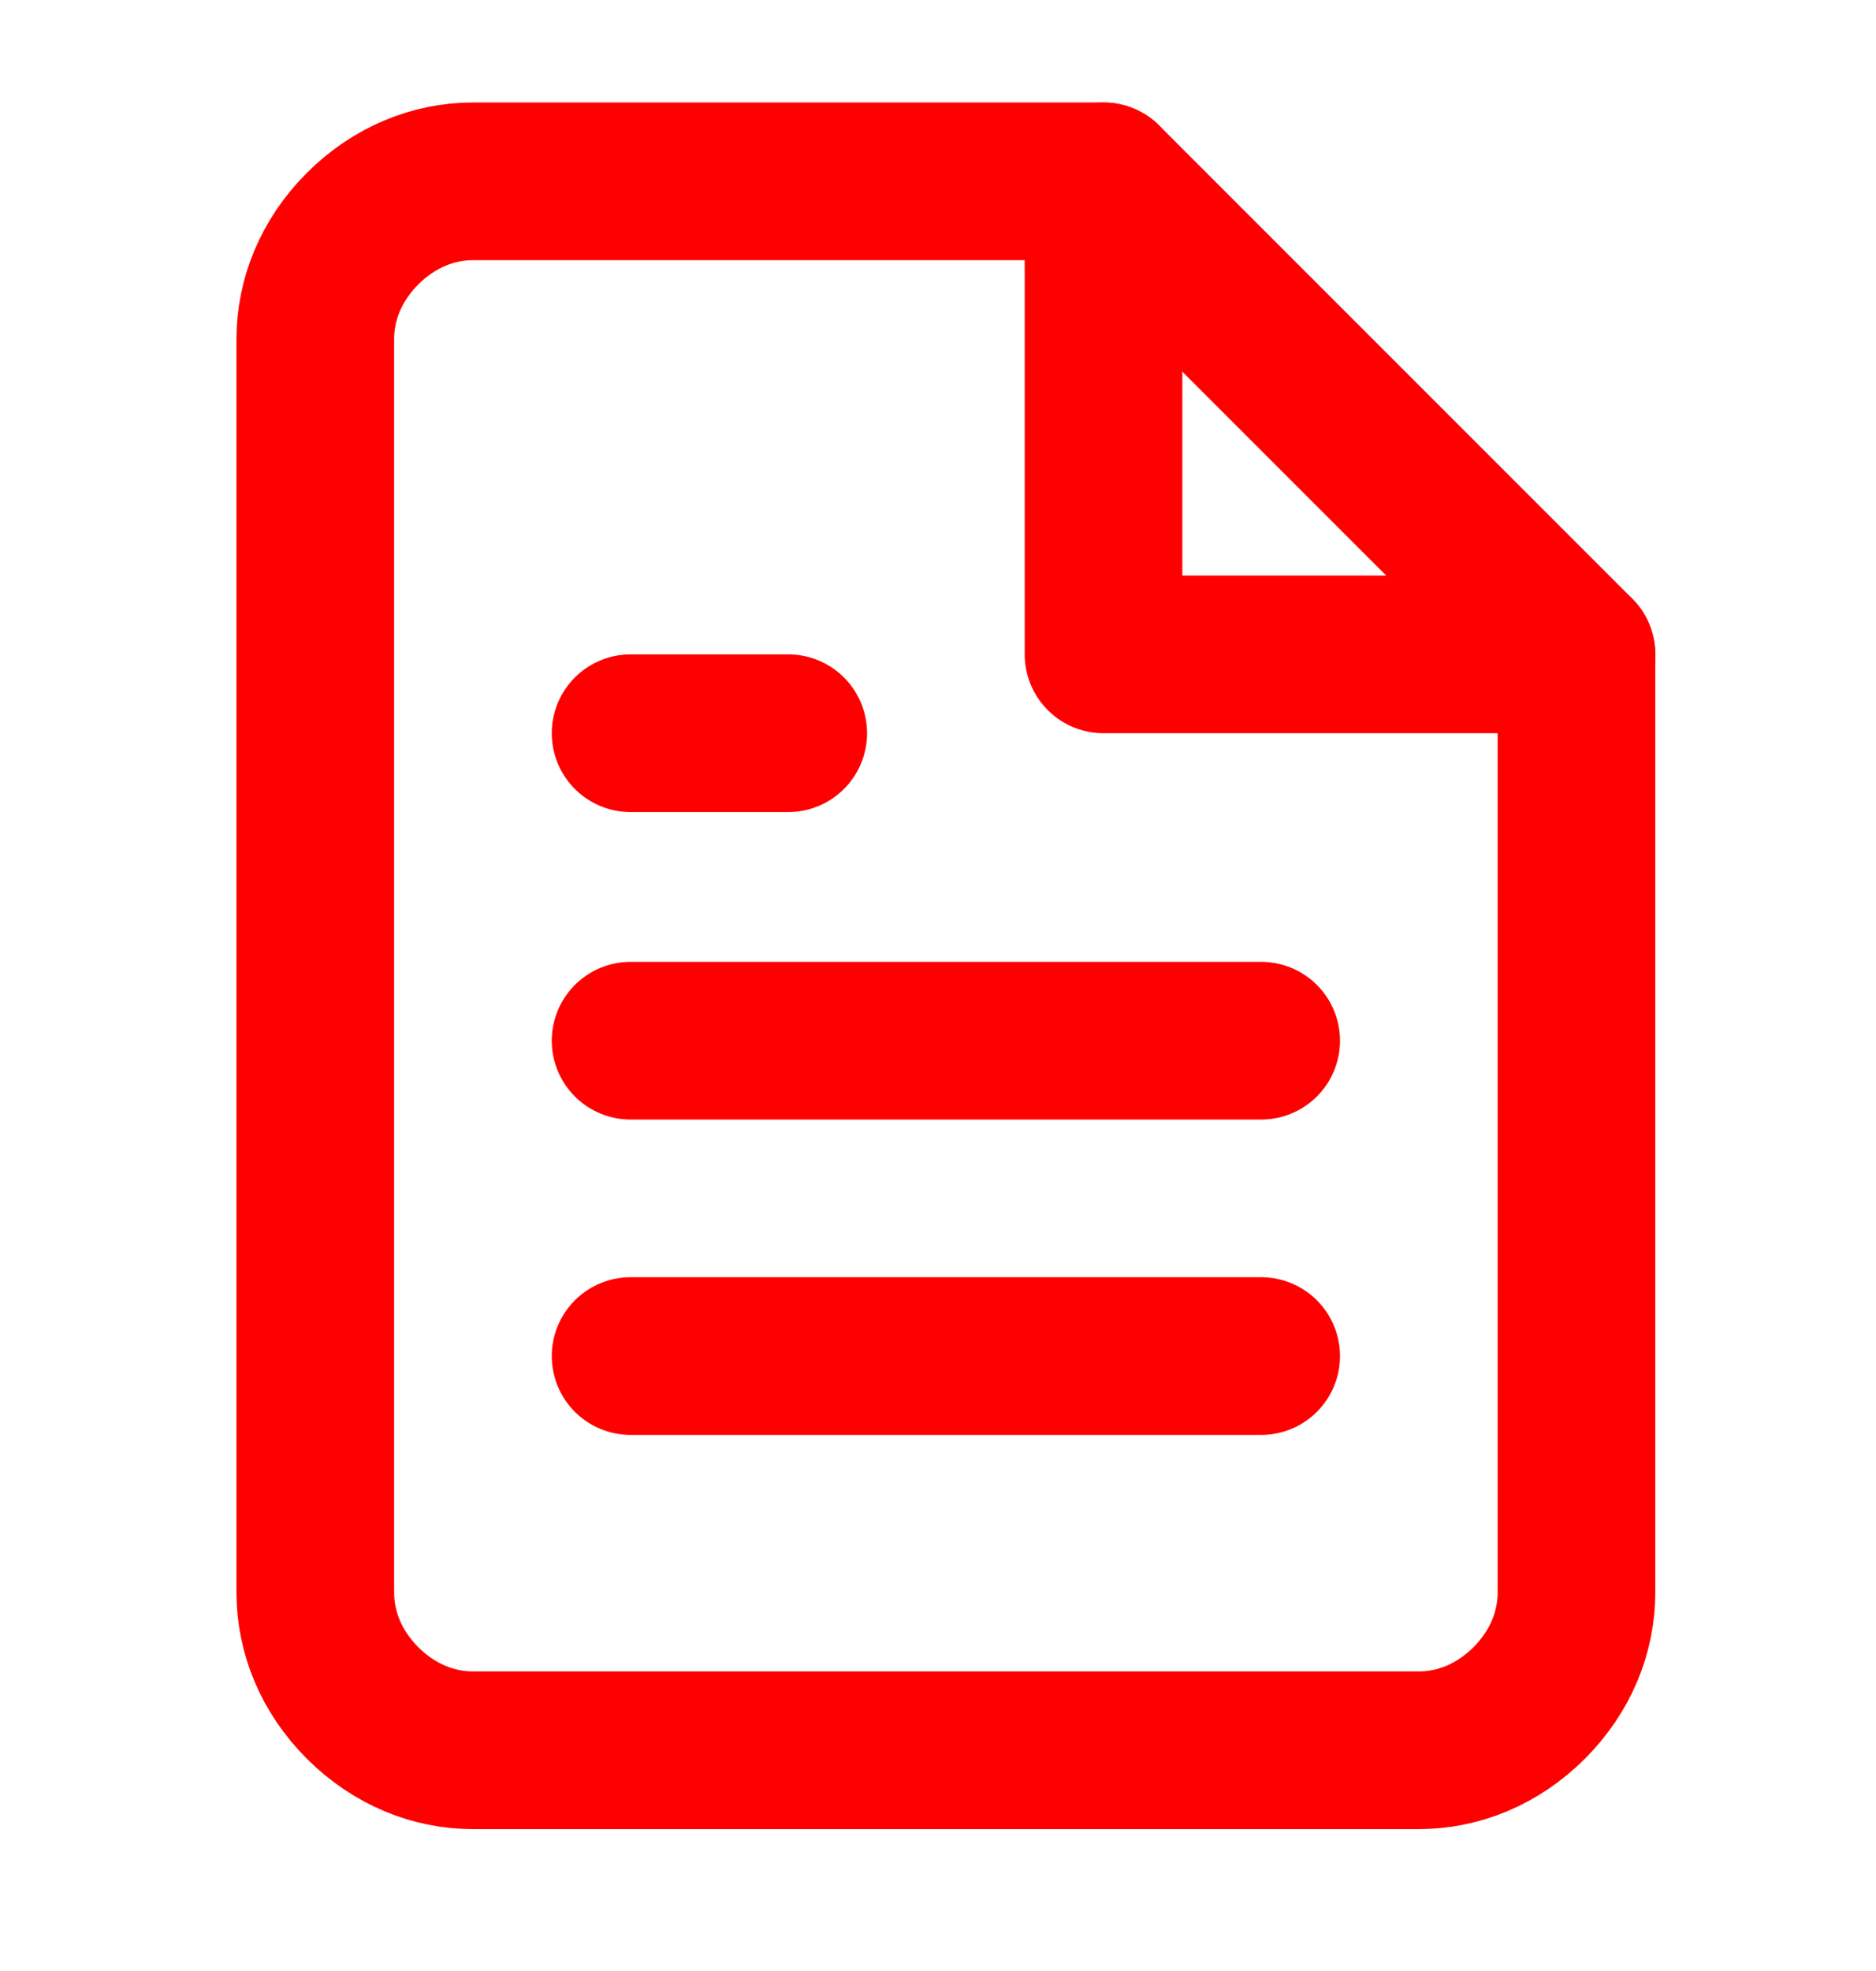 <?xml version="1.0" encoding="utf-8"?>
<!-- Generator: Adobe Illustrator 26.0.0, SVG Export Plug-In . SVG Version: 6.00 Build 0)  -->
<svg version="1.1" id="Capa_1" xmlns="http://www.w3.org/2000/svg" xmlns:xlink="http://www.w3.org/1999/xlink" x="0px" y="0px"
	 viewBox="0 0 23.8 25" style="enable-background:new 0 0 23.8 25;" xml:space="preserve">
<style type="text/css">
	.st0{fill:none;stroke:#FF0000;stroke-width:2;stroke-linecap:round;stroke-linejoin:round;}
</style>
<path class="st0" d="M14,2.3H6c-0.5,0-1,0.2-1.4,0.6C4.2,3.3,4,3.8,4,4.3v15.9c0,0.5,0.2,1,0.6,1.4C5,22,5.5,22.2,6,22.2h12
	c0.5,0,1-0.2,1.4-0.6c0.4-0.4,0.6-0.9,0.6-1.4V8.3L14,2.3z"/>
<path class="st0" d="M14,2.3v6h6"/>
<path class="st0" d="M16,13.2H8"/>
<path class="st0" d="M16,17.2H8"/>
<path class="st0" d="M10,9.3H9H8"/>
</svg>
